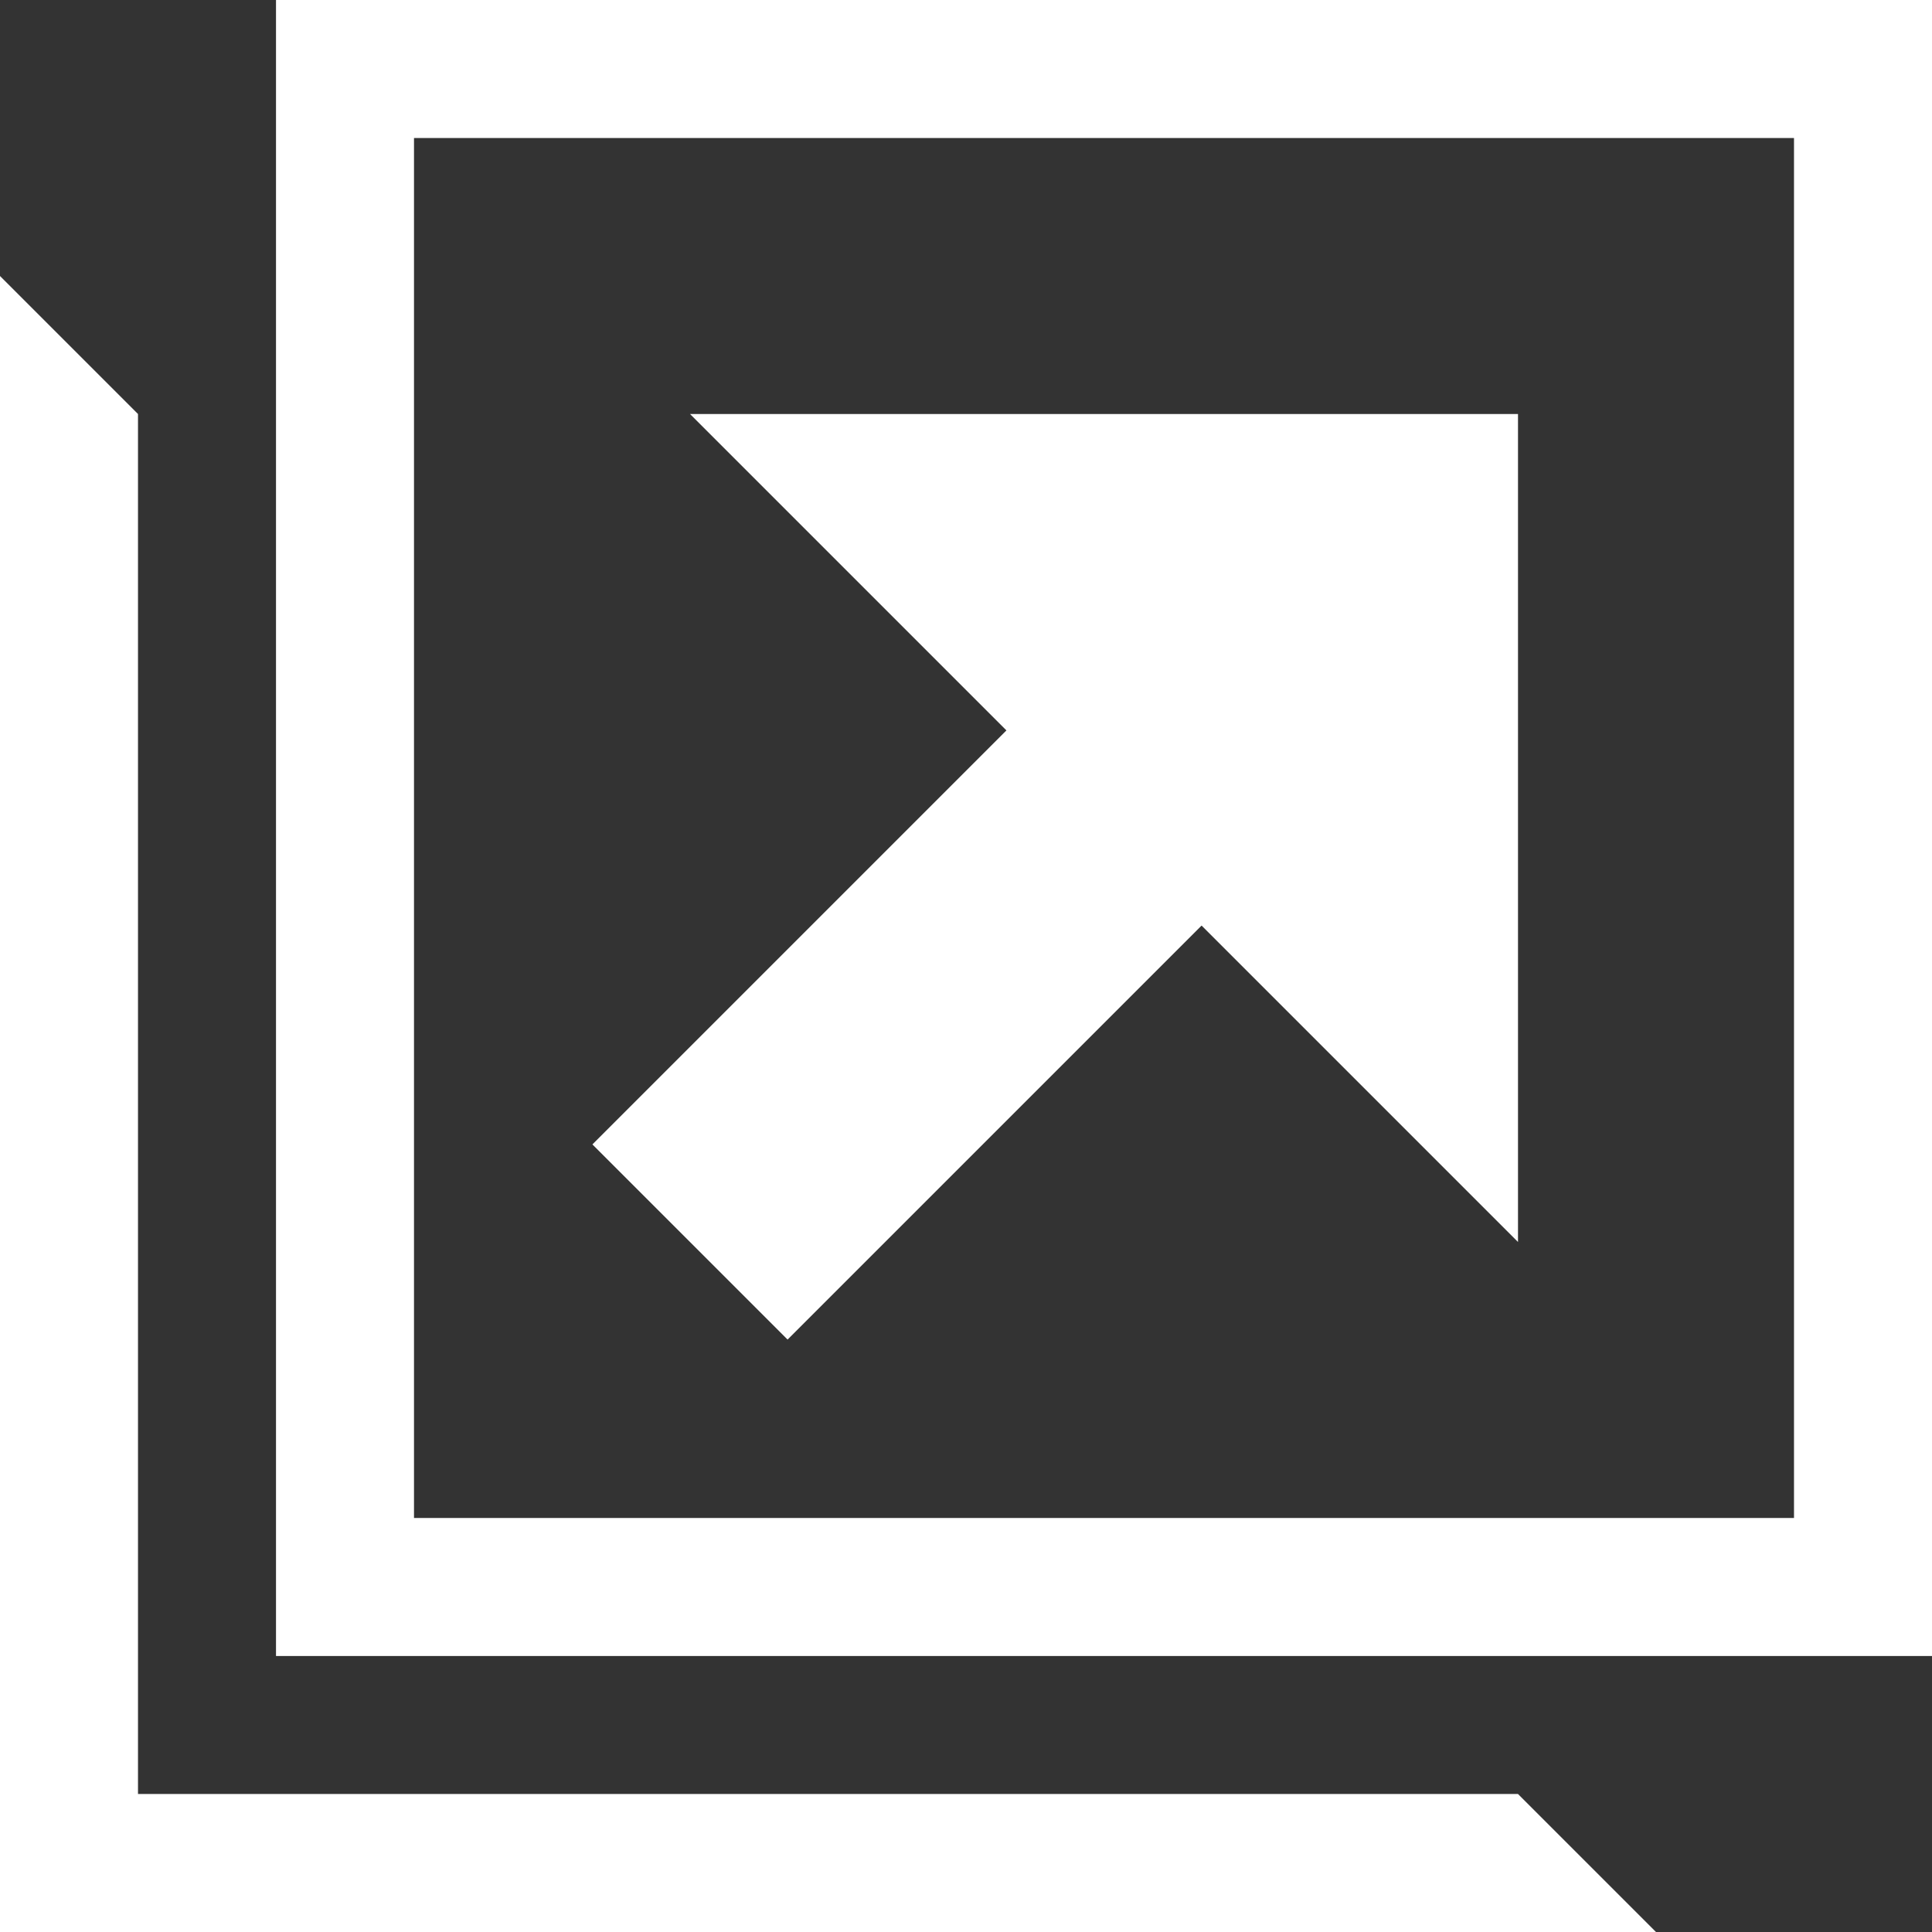 <?xml version="1.0" encoding="iso-8859-1"?>
<!-- Generator: Adobe Illustrator 16.0.0, SVG Export Plug-In . SVG Version: 6.00 Build 0)  -->
<!DOCTYPE svg PUBLIC "-//W3C//DTD SVG 1.1//EN" "http://www.w3.org/Graphics/SVG/1.1/DTD/svg11.dtd">
<svg xmlns="http://www.w3.org/2000/svg" xmlns:xlink="http://www.w3.org/1999/xlink" version="1.1" id="Capa_1" x="0px" y="0px" width="512px" height="512px" viewBox="0 0 466.667 466.667" style="enable-background:new 0 0 466.667 466.667;" xml:space="preserve">
<rect x="0" y="0" width="466.667" height="466.667" fill="#333333" stroke="none"/>
<g>
	<path d="M66.667,0v400h400V0H66.667z M433.333,366.667H100V33.333h333.333V366.667z M33.333,433.333V100L0,66.667v400h400   l-33.334-33.333H33.333z M190.237,323.57l100-100l76.43,76.43V100h-200l76.43,76.43l-100,100L190.237,323.57z" fill="#FFFFFF"/>
</g>
<g>
</g>
<g>
</g>
<g>
</g>
<g>
</g>
<g>
</g>
<g>
</g>
<g>
</g>
<g>
</g>
<g>
</g>
<g>
</g>
<g>
</g>
<g>
</g>
<g>
</g>
<g>
</g>
<g>
</g>
</svg>

